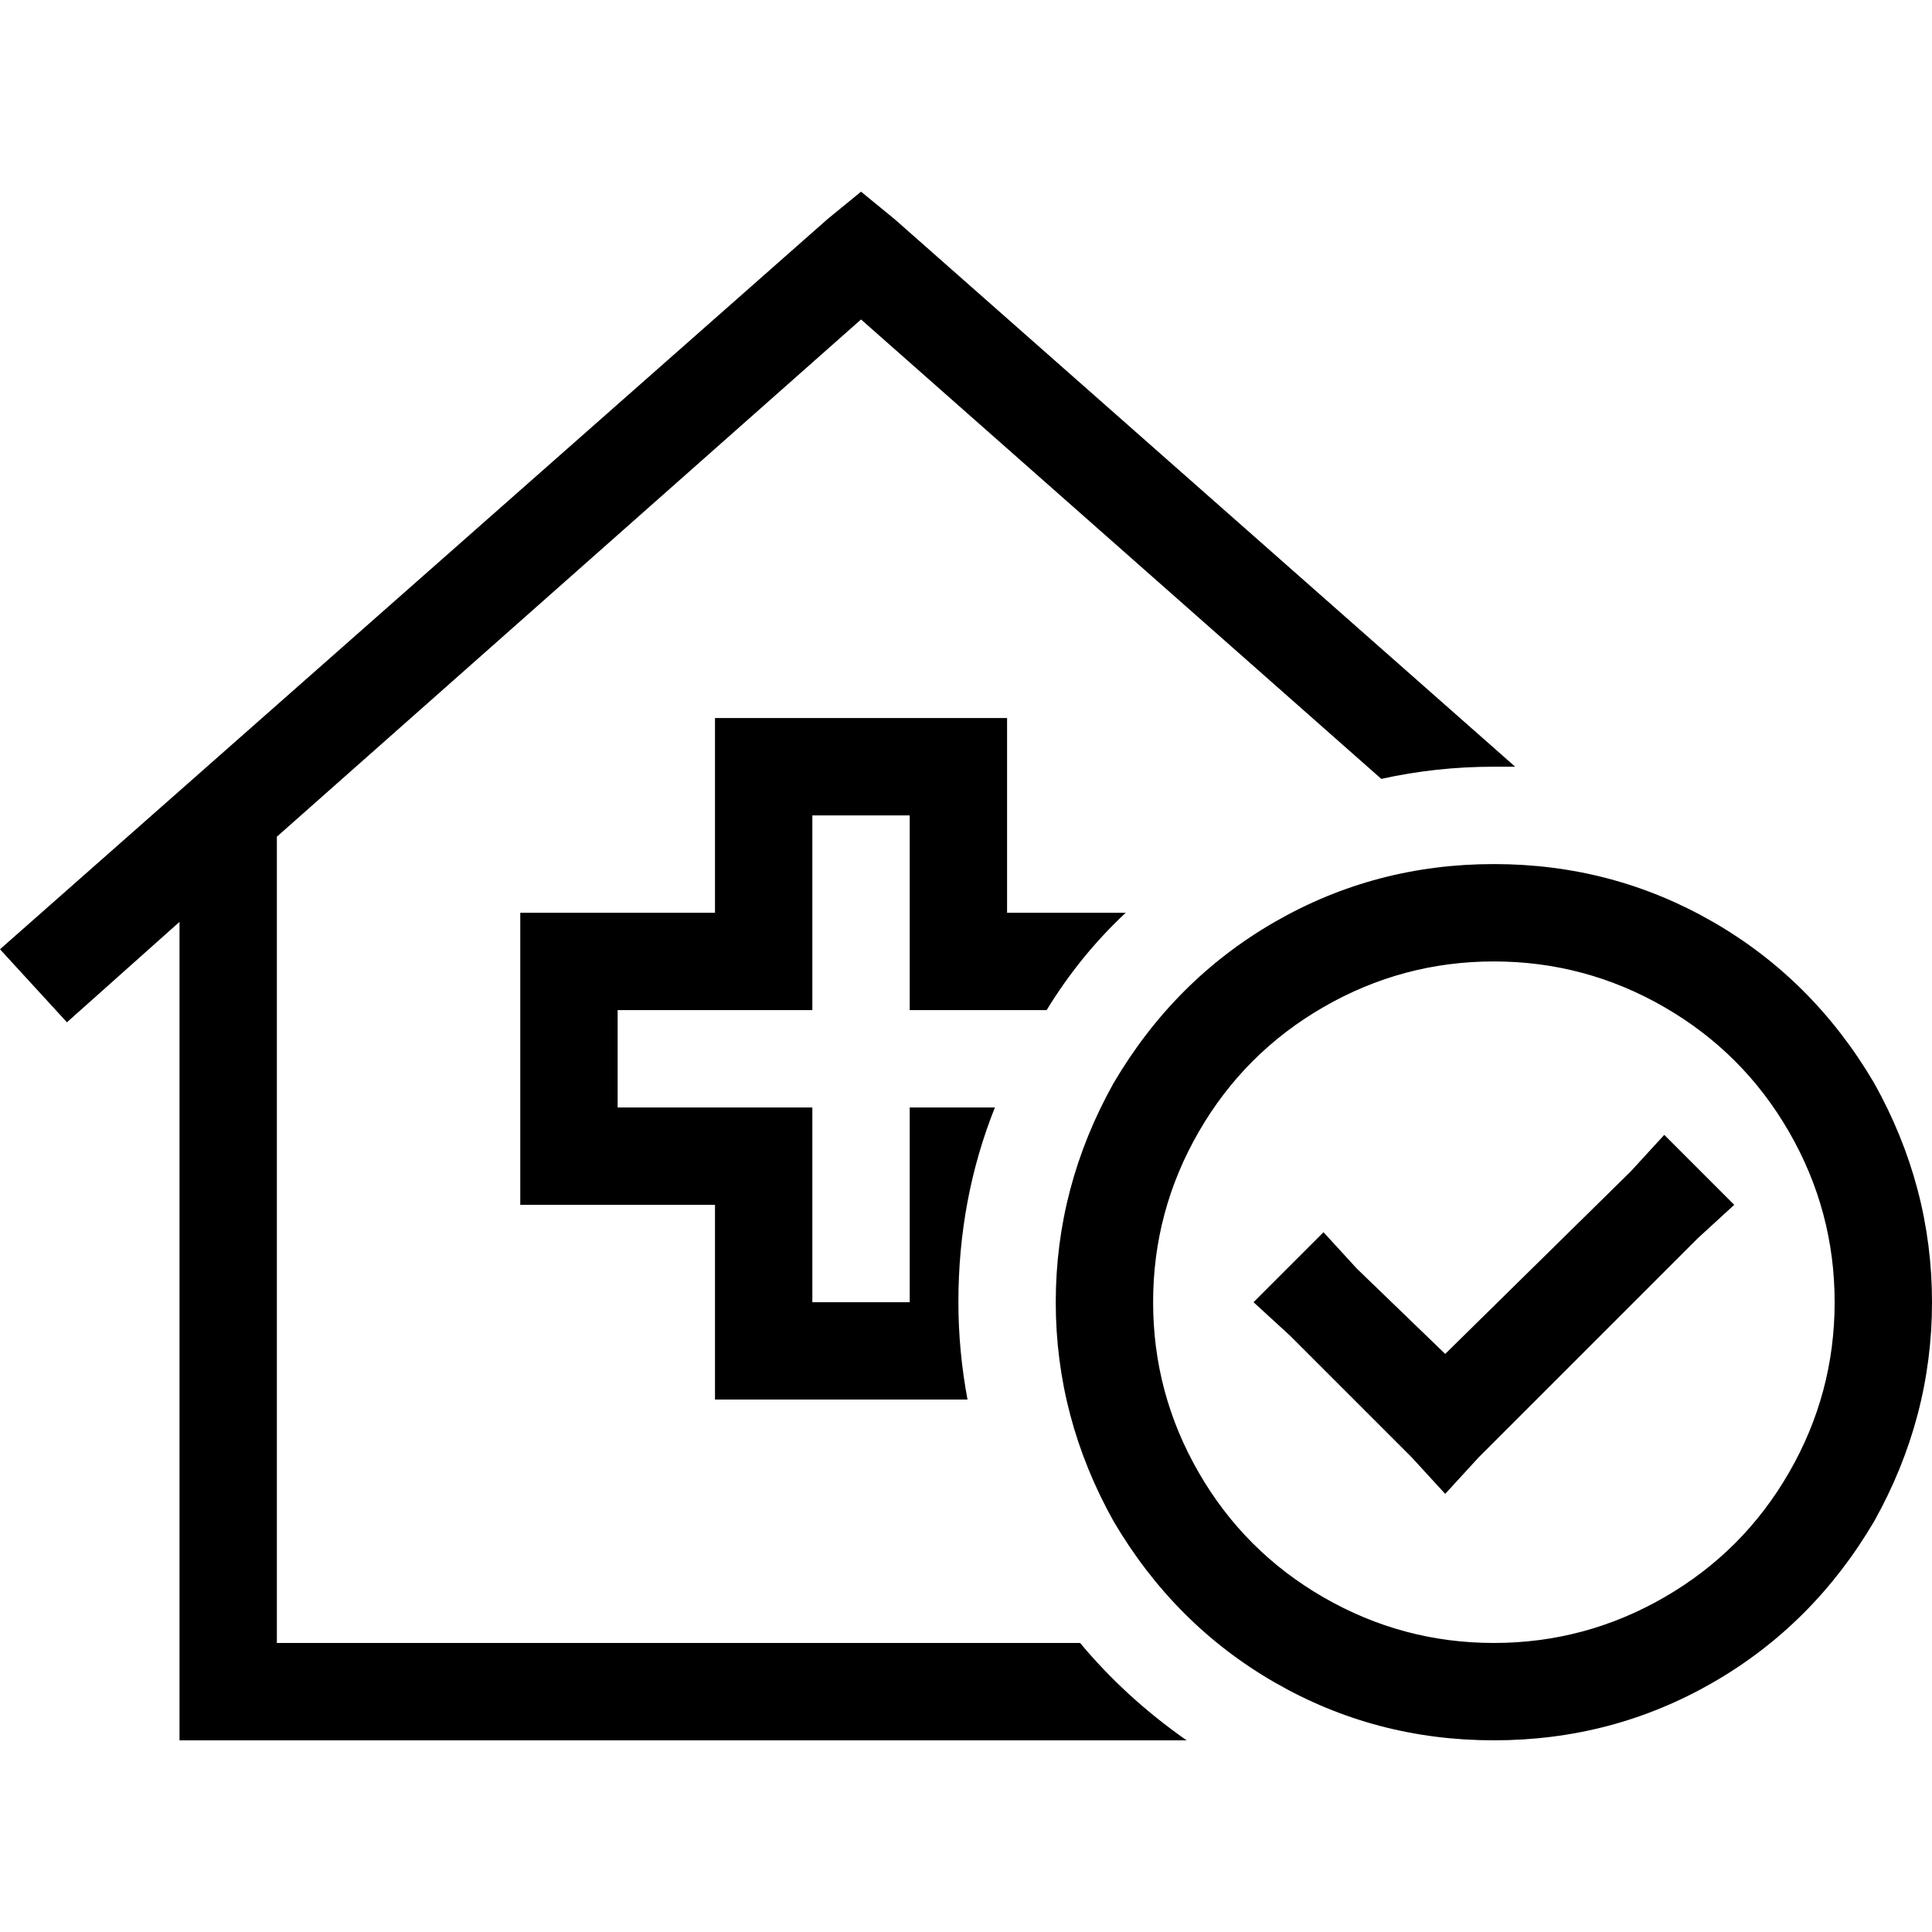 <svg xmlns="http://www.w3.org/2000/svg" viewBox="0 0 512 512">
  <path d="M 237.052 58.054 L 228.183 50.797 L 219.313 58.054 L 0 251.565 L 17.739 270.917 L 47.572 244.309 L 47.572 448.302 L 47.572 461.203 L 60.472 461.203 L 314.457 461.203 Q 298.331 449.915 286.236 435.402 L 73.373 435.402 L 73.373 221.732 L 228.183 84.661 L 366.06 206.413 Q 380.573 203.187 395.893 203.187 Q 398.312 203.187 401.537 203.187 L 237.052 58.054 L 237.052 58.054 Z M 266.885 241.89 L 266.885 203.187 L 266.885 190.287 L 253.984 190.287 L 202.381 190.287 L 189.48 190.287 L 189.48 203.187 L 189.48 241.89 L 150.778 241.89 L 137.877 241.89 L 137.877 254.791 L 137.877 306.394 L 137.877 319.295 L 150.778 319.295 L 189.48 319.295 L 189.48 357.997 L 189.48 370.898 L 202.381 370.898 L 253.984 370.898 L 256.403 370.898 Q 253.984 357.997 253.984 345.096 Q 253.984 317.682 263.66 293.493 L 253.984 293.493 L 241.083 293.493 L 241.083 306.394 L 241.083 345.096 L 215.282 345.096 L 215.282 306.394 L 215.282 293.493 L 202.381 293.493 L 163.679 293.493 L 163.679 267.691 L 202.381 267.691 L 215.282 267.691 L 215.282 254.791 L 215.282 216.088 L 241.083 216.088 L 241.083 254.791 L 241.083 267.691 L 253.984 267.691 L 277.367 267.691 Q 286.236 253.178 298.331 241.89 L 266.885 241.89 L 266.885 241.89 Z M 395.893 254.791 Q 420.082 254.791 441.046 266.885 L 441.046 266.885 Q 462.009 278.98 474.104 299.943 Q 486.198 320.907 486.198 345.096 Q 486.198 369.285 474.104 390.249 Q 462.009 411.213 441.046 423.307 Q 420.082 435.402 395.893 435.402 Q 371.704 435.402 350.74 423.307 Q 329.776 411.213 317.682 390.249 Q 305.587 369.285 305.587 345.096 Q 305.587 320.907 317.682 299.943 Q 329.776 278.98 350.74 266.885 Q 371.704 254.791 395.893 254.791 L 395.893 254.791 Z M 395.893 461.203 Q 427.339 461.203 453.946 445.883 L 453.946 445.883 Q 480.554 430.564 496.68 403.15 Q 512 375.735 512 345.096 Q 512 314.457 496.68 287.043 Q 480.554 259.628 453.946 244.309 Q 427.339 228.989 395.893 228.989 Q 364.447 228.989 337.839 244.309 Q 311.231 259.628 295.106 287.043 Q 279.786 314.457 279.786 345.096 Q 279.786 375.735 295.106 403.15 Q 311.231 430.564 337.839 445.883 Q 364.447 461.203 395.893 461.203 L 395.893 461.203 Z M 459.591 319.295 L 441.046 300.75 L 432.176 310.425 L 382.992 358.803 L 359.609 336.227 L 350.74 326.551 L 332.195 345.096 L 341.871 353.965 L 374.123 386.217 L 382.992 395.893 L 391.861 386.217 L 449.915 328.164 L 459.591 319.295 L 459.591 319.295 Z" />
</svg>